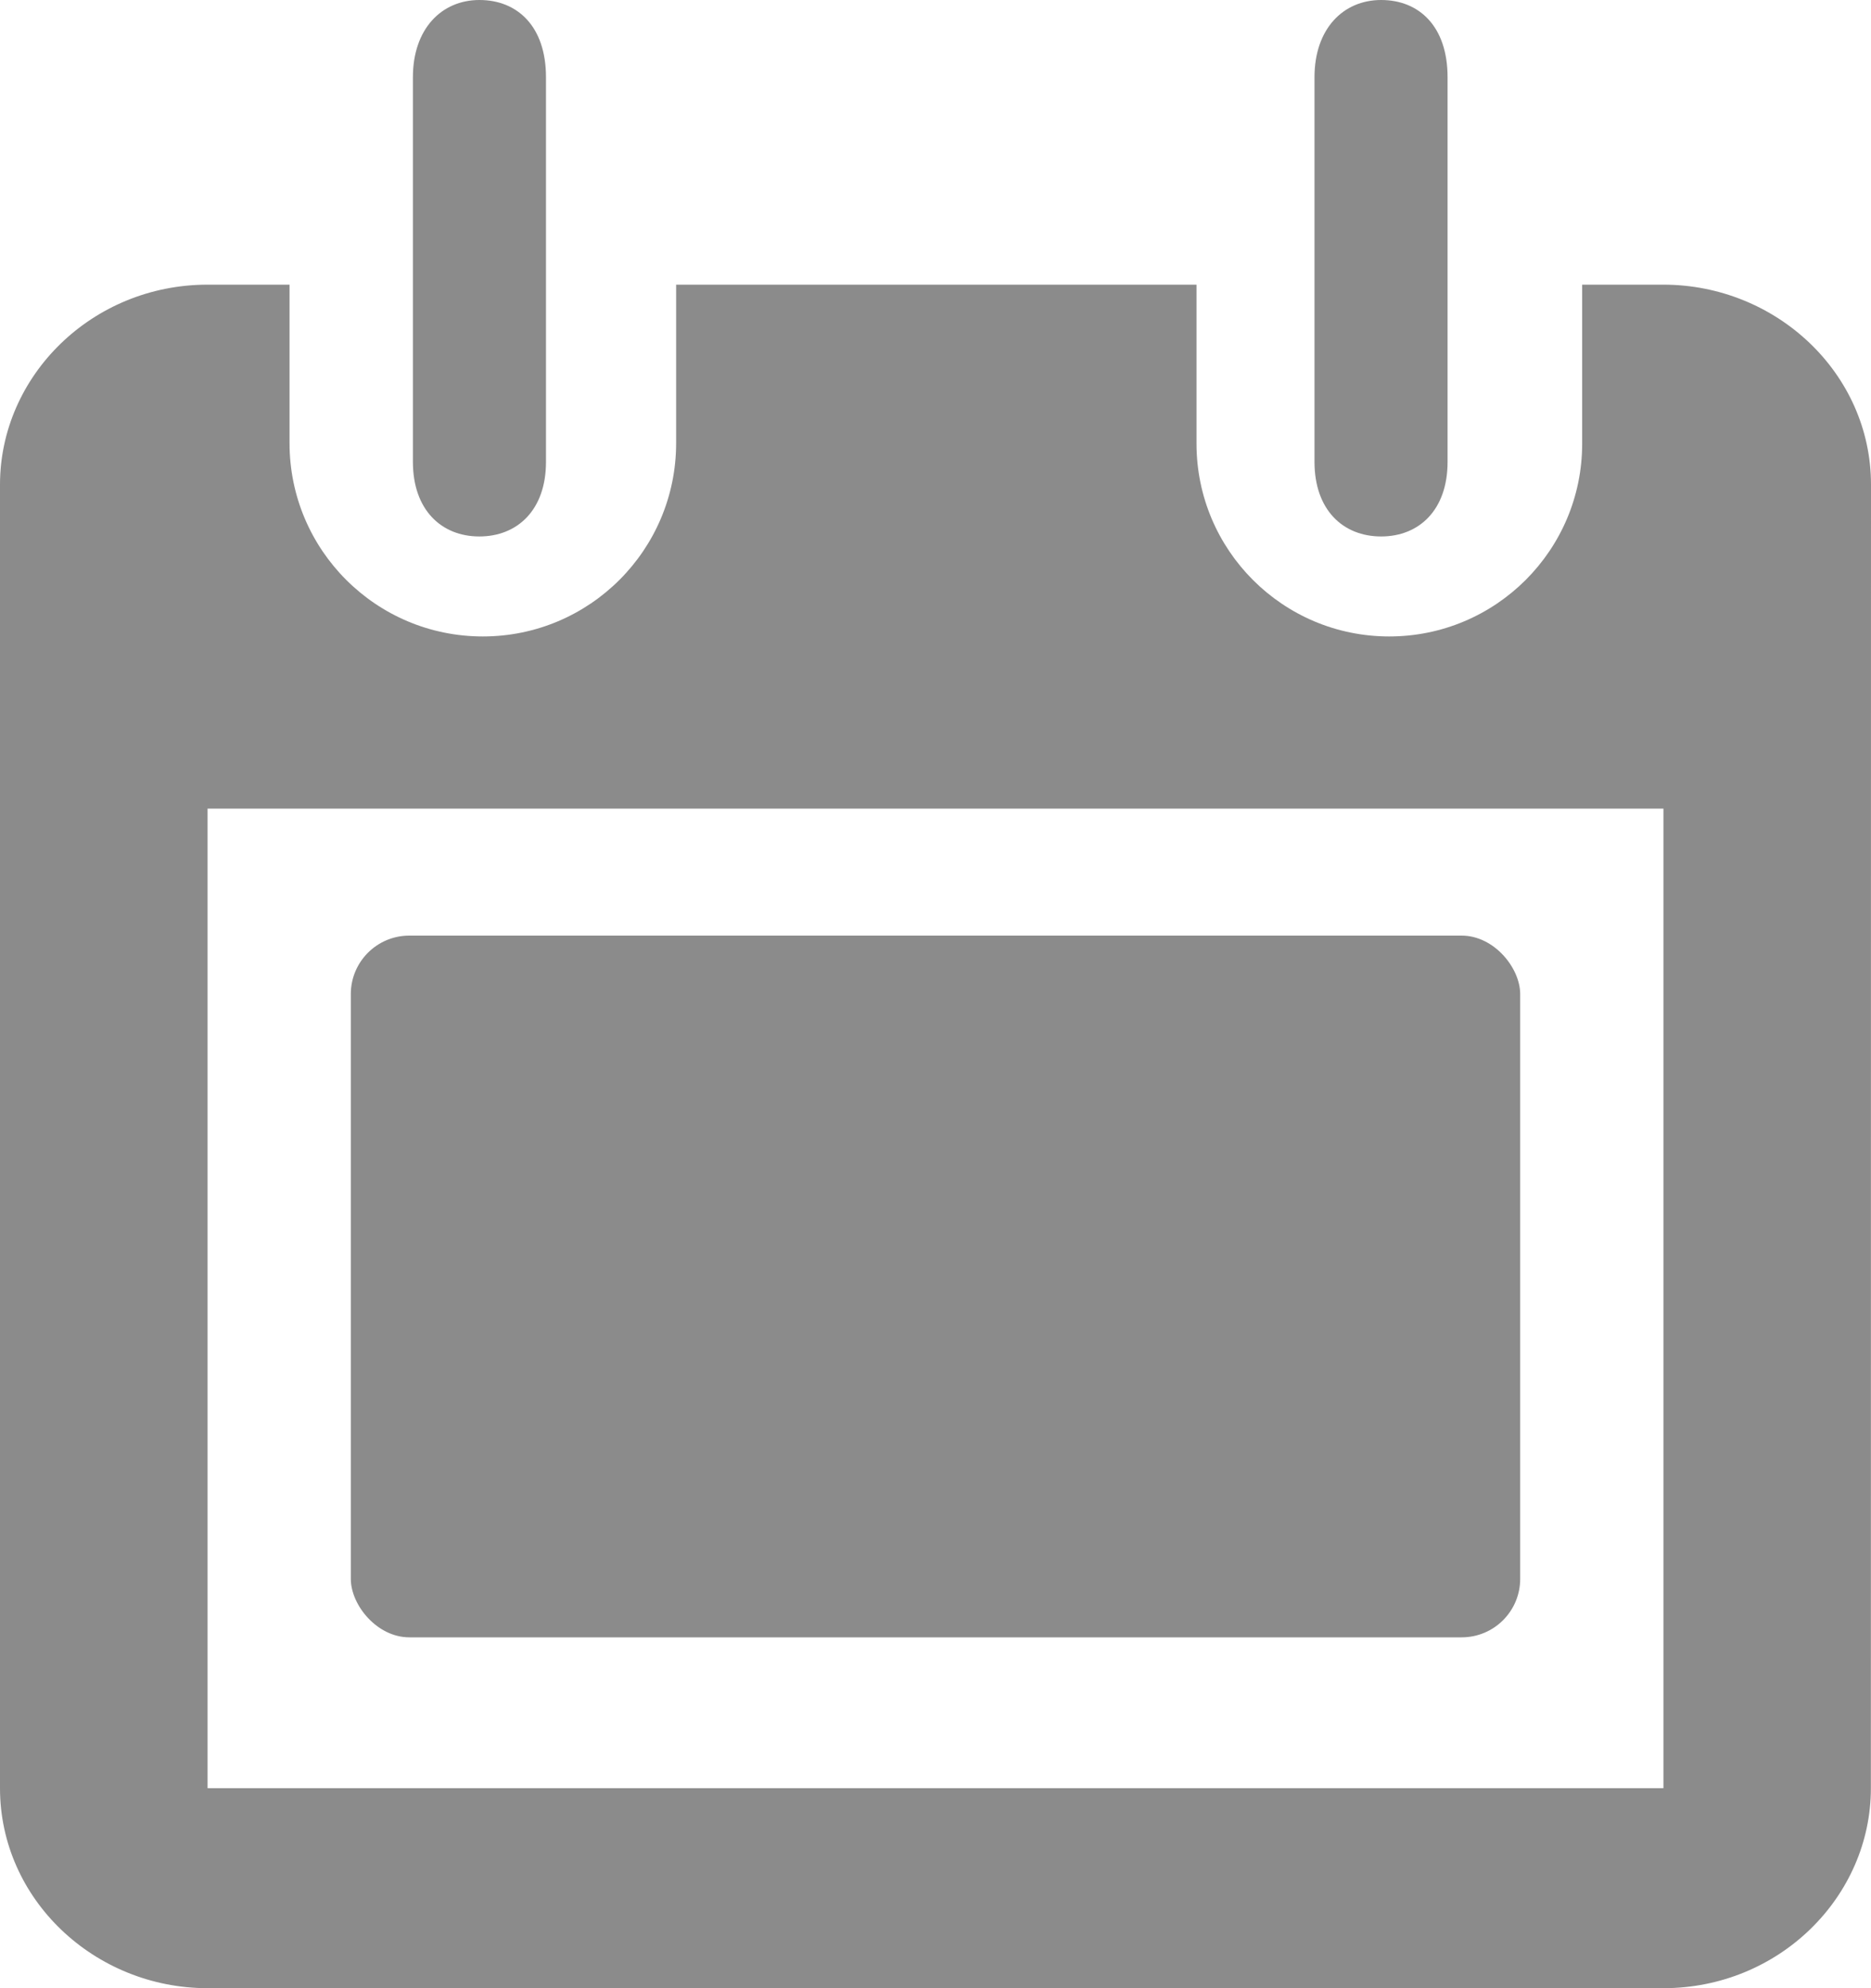 <svg xmlns="http://www.w3.org/2000/svg" width="16" height="17" viewBox="0 0 16 17">
    <g fill="none" fill-rule="evenodd">
        <g fill="#8B8B8B" fill-rule="nonzero">
            <g>
                <g>
                    <g>
                        <g>
                            <g transform="translate(-108 -1233) translate(0 1222) translate(34 11) translate(74)">
                                <path d="M13.53 2.434v1.36c0 .91-.739 1.648-1.65 1.648-.91 0-1.648-.738-1.648-1.649V2.434h-4.45v1.355c0 .913-.74 1.653-1.653 1.653s-1.653-.74-1.653-1.653V2.434h-.701C.787 2.434 0 3.214 0 4.144V15.29C0 16.242.81 17 1.775 17h12.45c.988 0 1.774-.78 1.774-1.71L16 4.144c0-.952-.81-1.71-1.776-1.71h-.694zm.694 12.856H1.775V6.914h12.45v8.376zM3.531 3.95V.66c0-.412.244-.66.569-.66.325 0 .569.226.569.66v3.29c0 .41-.244.637-.57.637-.324 0-.568-.227-.568-.638zm7.71 0V.66c0-.412.244-.66.57-.66.325 0 .568.226.568.66v3.29c0 .41-.243.637-.568.637-.326 0-.57-.227-.57-.638z"/>
                                <rect width="10" height="6" x="3" y="8" rx=".5"/>
                            </g>
                        </g>
                    </g>
                </g>
            </g>
        </g>
    </g>
</svg>
